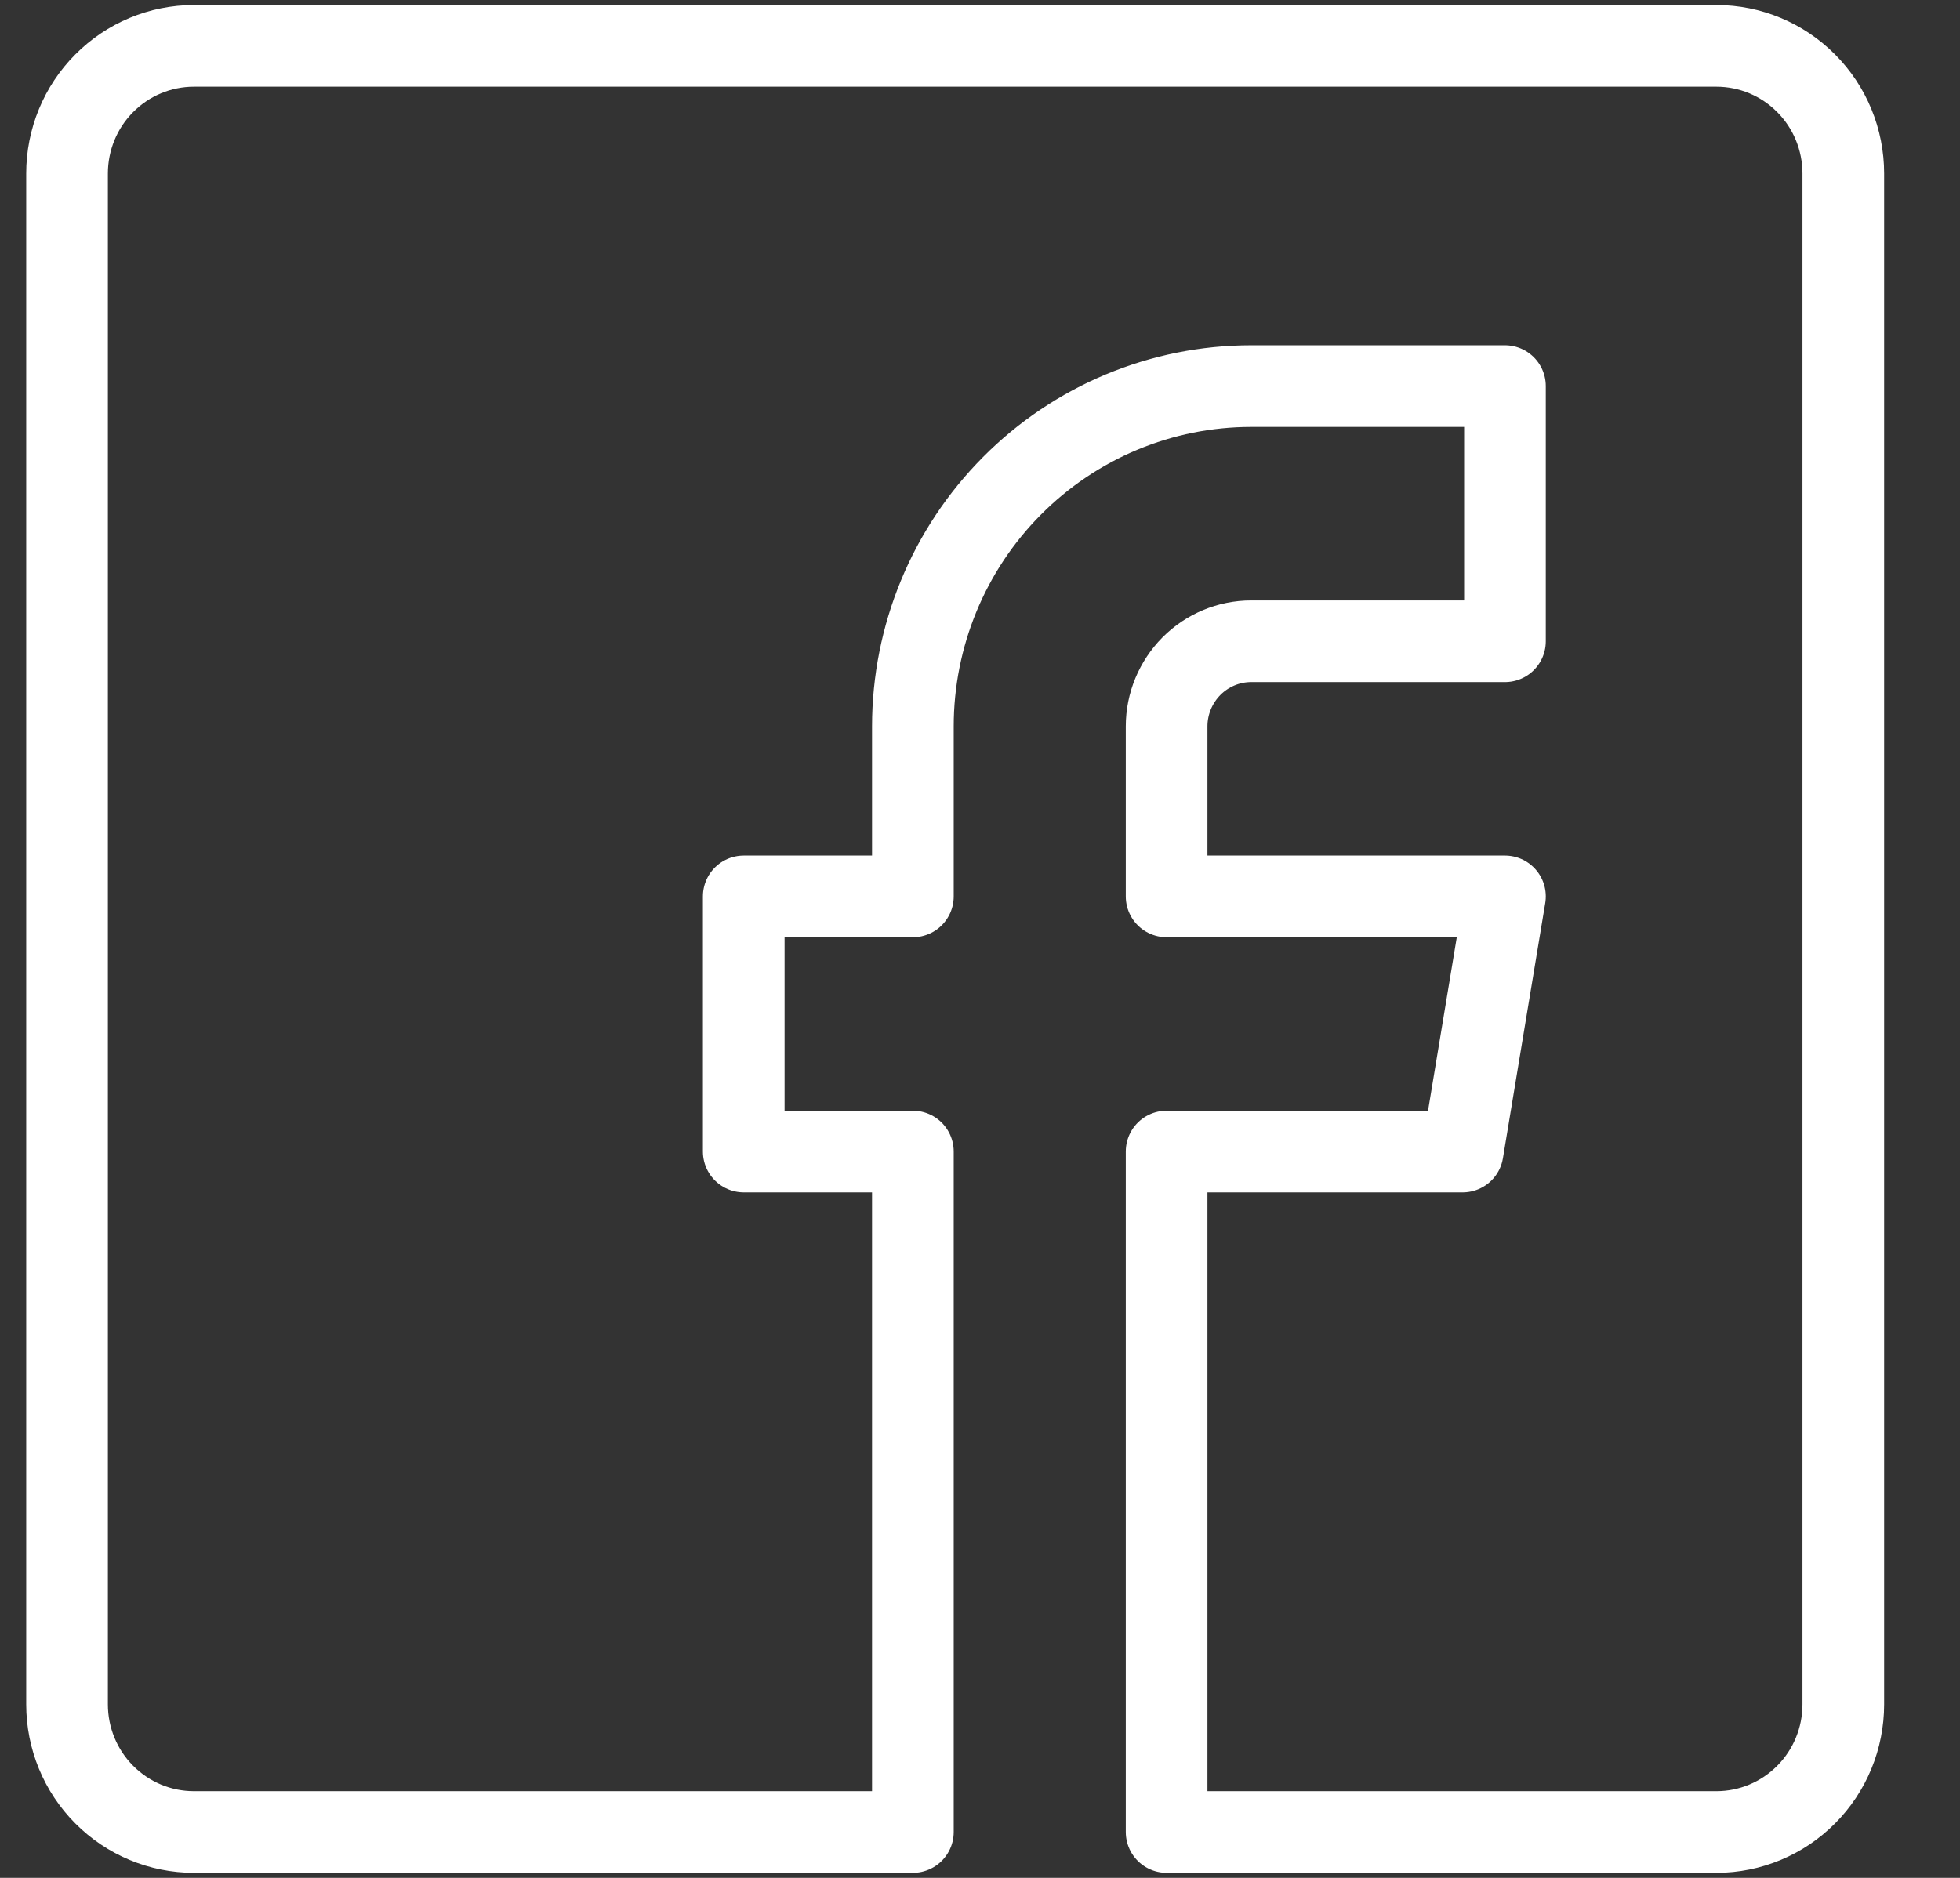 <svg width="24" height="23" viewBox="0 0 24 23" fill="none" xmlns="http://www.w3.org/2000/svg">
<rect x="0" y="0" width="24" height="23" fill="#333333" stroke="none"/>
<path d="M21.018 0.562H2.374C1.962 0.562 1.567 0.727 1.276 1.02C0.984 1.313 0.821 1.711 0.821 2.125V20.875C0.821 21.289 0.984 21.687 1.276 21.98C1.567 22.273 1.962 22.438 2.374 22.438H11.178V14.104H9.107V10.979H11.178V8.896C11.178 7.791 11.615 6.731 12.392 5.95C13.169 5.168 14.222 4.729 15.321 4.729H18.428V7.854H15.321C15.046 7.854 14.783 7.964 14.589 8.159C14.395 8.355 14.285 8.62 14.285 8.896V10.979H18.428L17.91 14.104H14.285V22.438H21.018C21.43 22.438 21.825 22.273 22.116 21.98C22.408 21.687 22.571 21.289 22.571 20.875V2.125C22.571 1.711 22.408 1.313 22.116 1.02C21.825 0.727 21.43 0.562 21.018 0.562Z" stroke="white" stroke-linecap="round" stroke-linejoin="round"/>
</svg>
